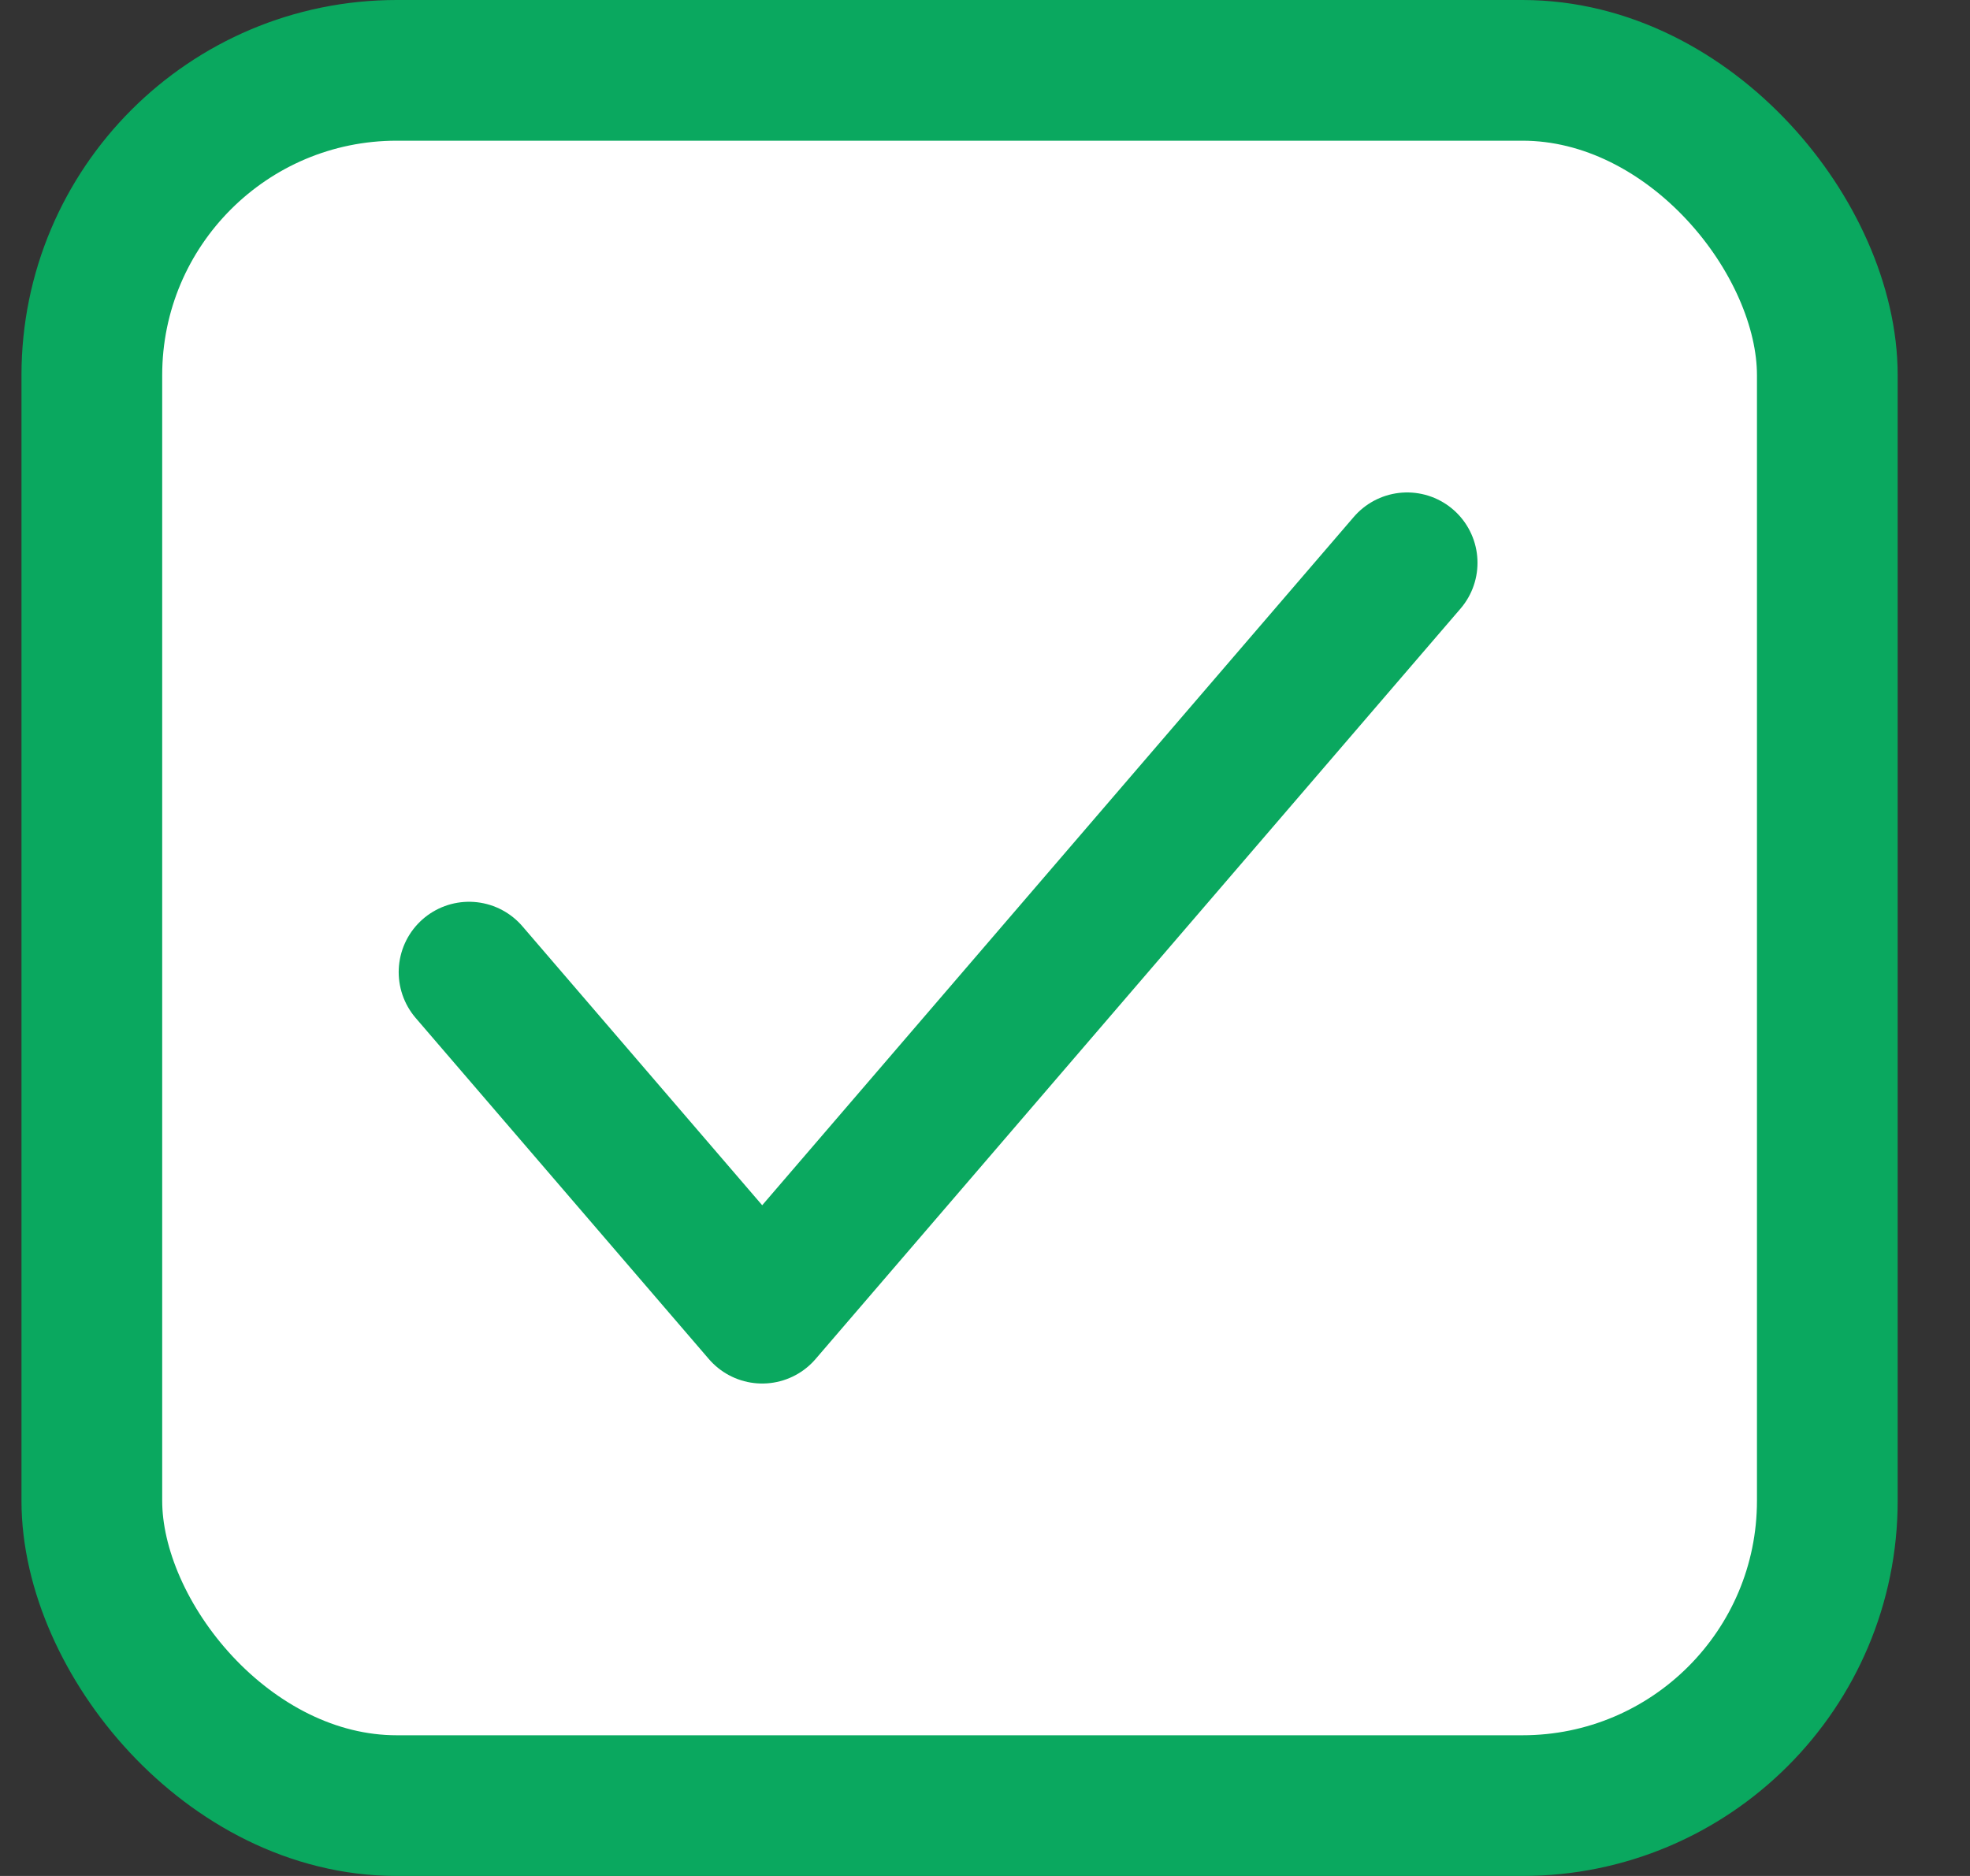<svg width="21" height="20" viewBox="0 0 21 20" fill="none" xmlns="http://www.w3.org/2000/svg">
<rect x="0" y="0" width="21" height="20" fill="#333333" stroke="none"/>
<rect x="0.979" y="0.75" width="18.5" height="18.5" rx="3.25" fill="white"/>
<path d="M15 6L8.125 14L5 10.364" stroke="#0AA85F" stroke-width="1.5" stroke-linecap="round" stroke-linejoin="round"/>
<rect x="0.979" y="0.75" width="18.5" height="18.5" rx="3.25" stroke="#0AA85F" stroke-width="1.5"/>
</svg>
